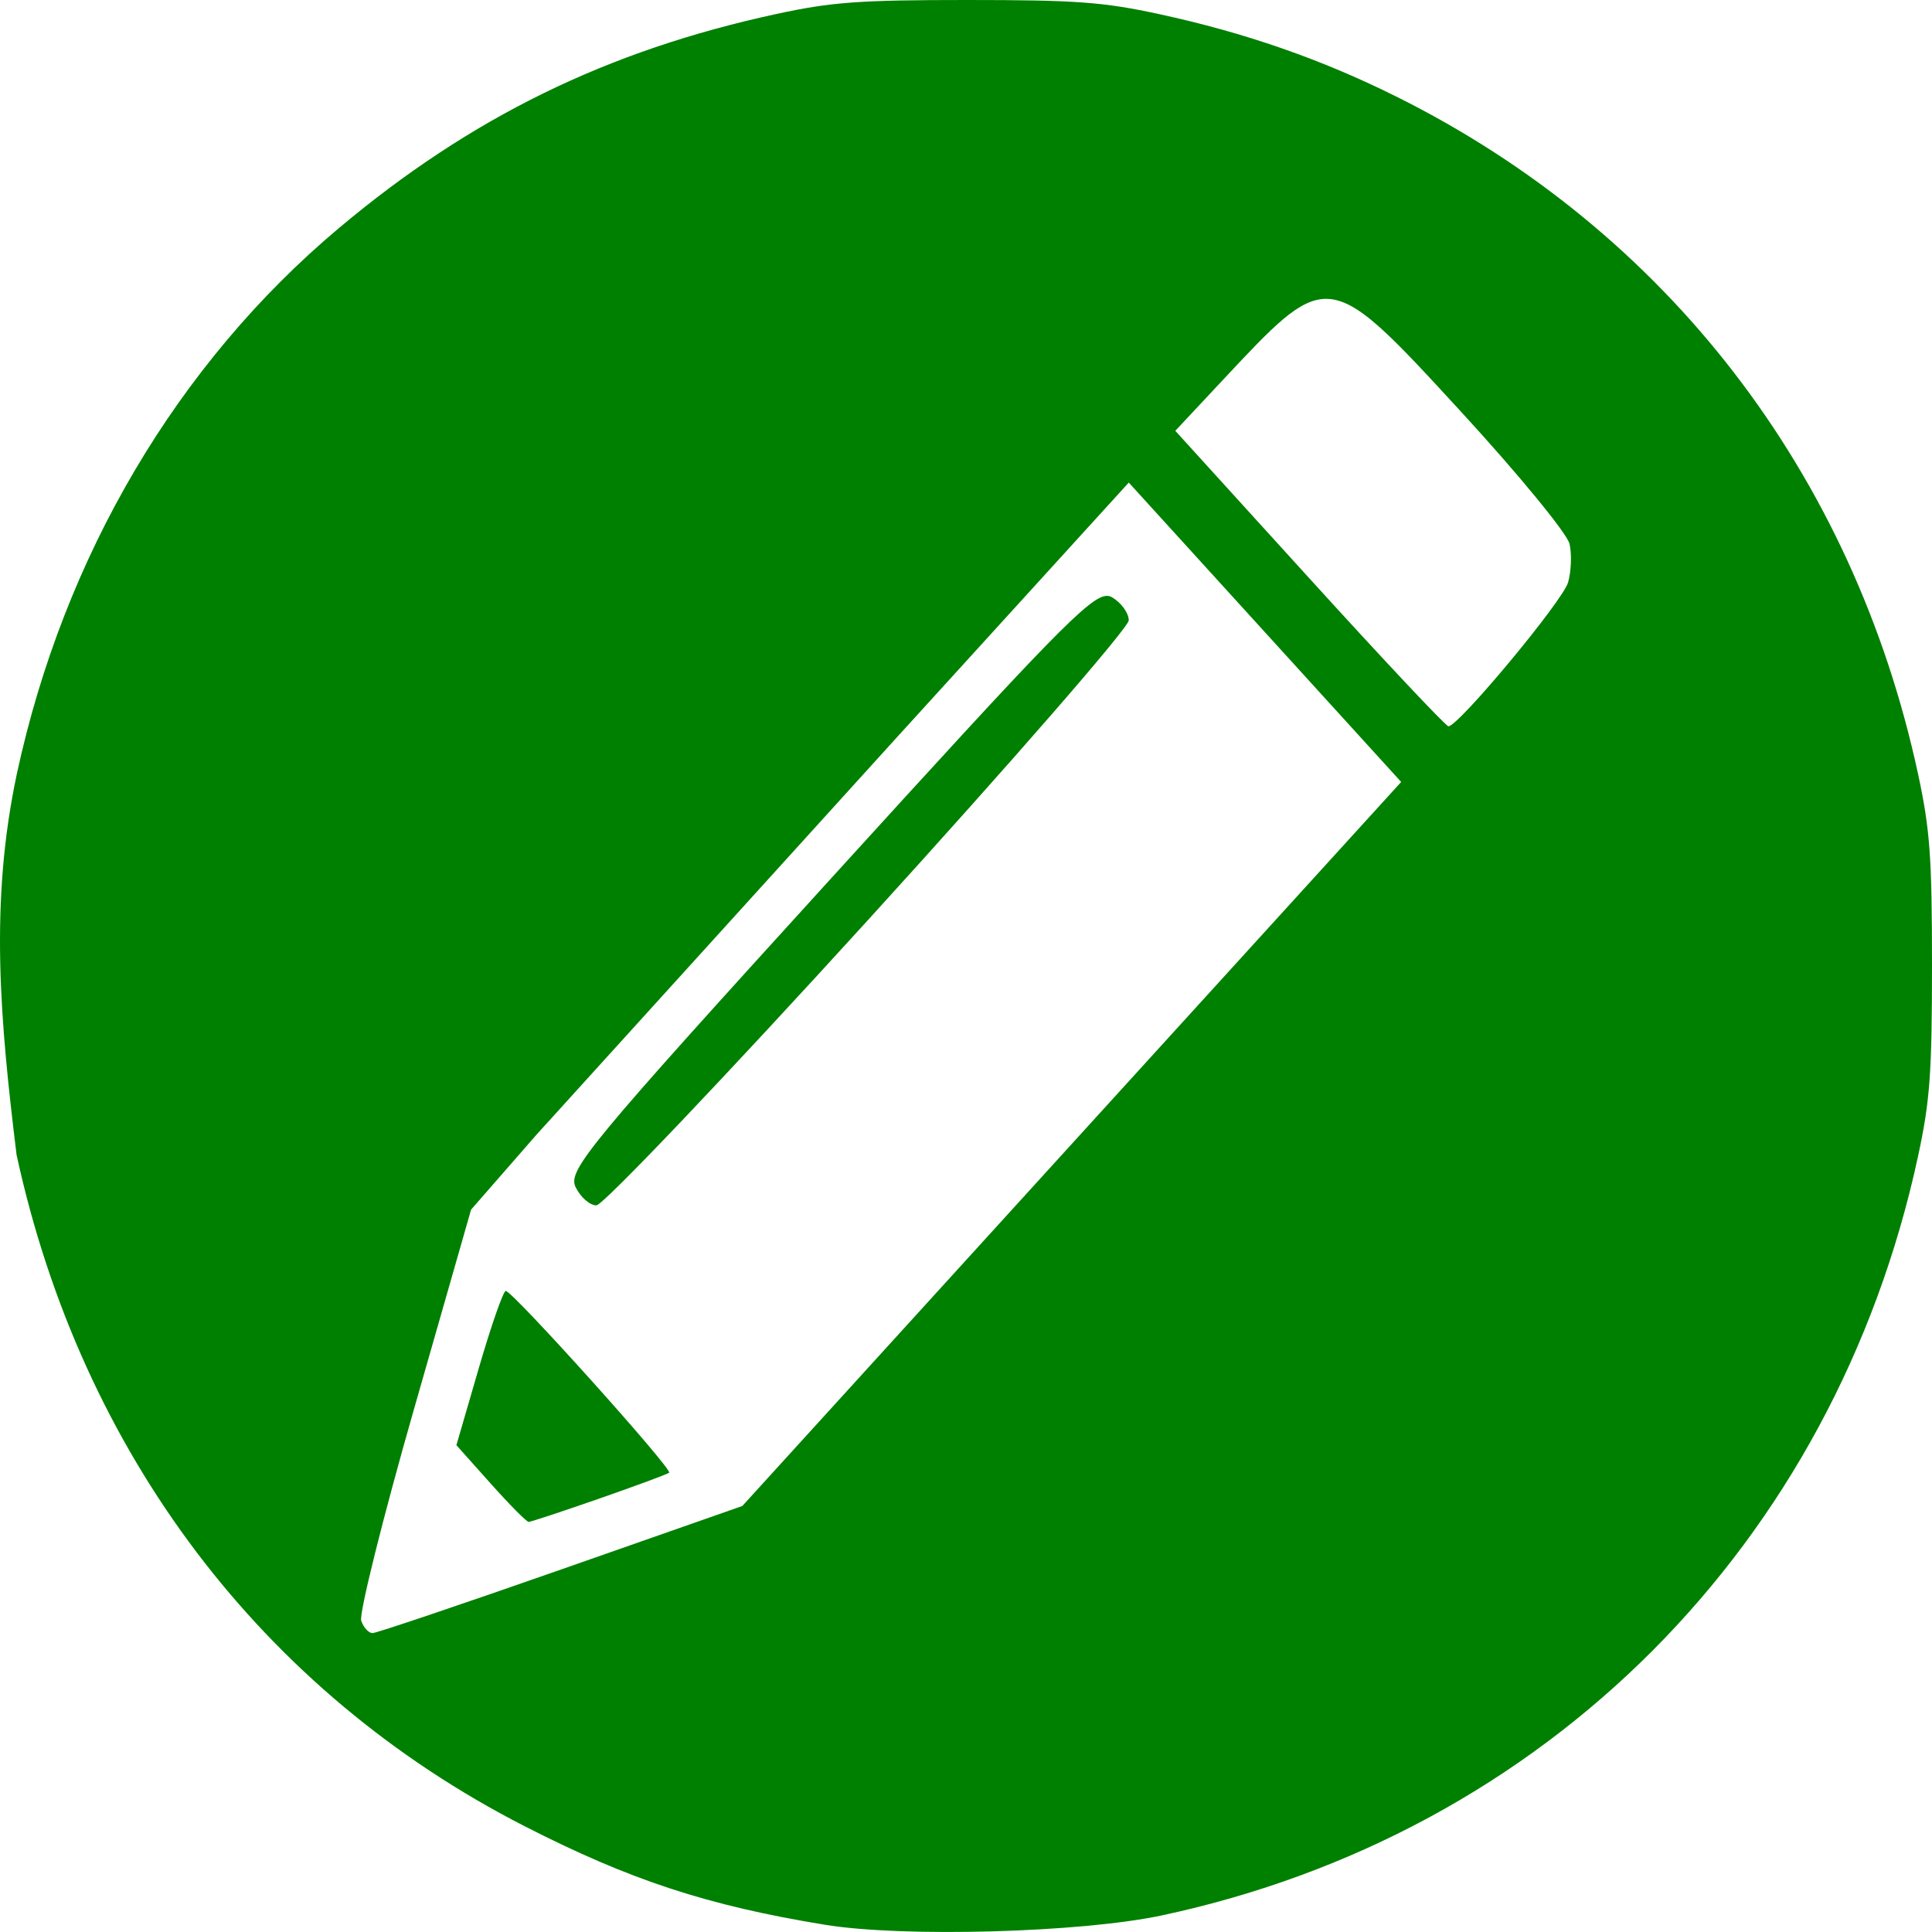 <?xml version="1.0" encoding="UTF-8" standalone="no"?>
<!-- Created with Inkscape (http://www.inkscape.org/) -->

<svg
   width="100mm"
   height="100mm"
   viewBox="0 0 100 100"
   version="1.1"
   id="svg866"
   inkscape:version="1.1.2 (0a00cf5339, 2022-02-04)"
   sodipodi:docname="btn-edit.svg"
   xmlns:inkscape="http://www.inkscape.org/namespaces/inkscape"
   xmlns:sodipodi="http://sodipodi.sourceforge.net/DTD/sodipodi-0.dtd"
   xmlns="http://www.w3.org/2000/svg"
   xmlns:svg="http://www.w3.org/2000/svg">
  <sodipodi:namedview
     id="namedview868"
     pagecolor="#ffffff"
     bordercolor="#666666"
     borderopacity="1.0"
     inkscape:pageshadow="2"
     inkscape:pageopacity="0.0"
     inkscape:pagecheckerboard="0"
     inkscape:document-units="mm"
     showgrid="false"
     width="100mm"
     inkscape:zoom="0.57370932"
     inkscape:cx="281.50144"
     inkscape:cy="561.25984"
     inkscape:window-width="1920"
     inkscape:window-height="1001"
     inkscape:window-x="0"
     inkscape:window-y="0"
     inkscape:window-maximized="1"
     inkscape:current-layer="layer1" />
  <defs
     id="defs863" />
  <g
     inkscape:label="Capa 1"
     inkscape:groupmode="layer"
     id="layer1">
    <path
       id="path3082"
       style="fill:#008000;stroke-width:0.319"
       d="M 50.075,-2.1868888e-6 C 44.469,-2.1868888e-6 43.051,0.104 40.18,0.725 31.426,2.618 24.375,6.069 17.551,11.798 c -8.368,7.025 -14.249,16.989 -16.679,28.257 -1.418,6.669 -0.871,12.729 -0.014,19.72 3.355,15.436 12.702,27.792 26.284,34.743 5.467,2.798 9.475,4.114 15.567,5.109 4.044,0.661 13.251,0.405 17.419,-0.484 C 80.024,94.899 94.938,79.932 99.276,59.856 99.896,56.983 100,55.564 100,49.956 c 0,-5.603 -0.104,-7.03 -0.723,-9.9 C 95.92,24.491 86.261,11.956 72.256,4.99 68.368,3.056 64.416,1.684 59.968,0.724 57.1,0.104 55.673,-2.1868888e-6 50.073,-2.1868888e-6 Z M 68.653,15.469 c 1.611,0.009 3.323,1.872 6.977,5.849 2.964,3.225 5.487,6.3 5.609,6.832 0.121,0.532 0.088,1.43 -0.075,1.995 -0.276,0.961 -5.671,7.448 -6.194,7.448 -0.13,0 -3.365,-3.441 -7.187,-7.647 h -6.07e-4 l -6.949,-7.647 2.522,-2.695 c 2.531,-2.705 3.875,-4.143 5.297,-4.136 z m -10.228,9.509 7.05,7.748 7.049,7.748 -17.051,18.738 -17.051,18.738 -9.389,3.29 c -5.164,1.809 -9.552,3.289 -9.751,3.289 -0.2,0 -0.463,-0.287 -0.585,-0.637 -0.121,-0.351 1.107,-5.283 2.732,-10.96 l 2.954,-10.322 3.375,-3.867 18.478,-20.374 z m -1.1,5.865 c -0.868,-0.055 -2.898,2.081 -14.304,14.617 -12.585,13.833 -13.65,15.12 -13.227,15.987 0.252,0.519 0.736,0.943 1.075,0.943 0.339,0 6.677,-6.659 14.085,-14.799 7.409,-8.14 13.47,-15.107 13.47,-15.483 0,-0.376 -0.386,-0.91 -0.858,-1.188 -0.074,-0.043 -0.152,-0.072 -0.241,-0.078 z m -31.147,35.975 c -0.128,0 -0.756,1.797 -1.394,3.992 l -1.161,3.992 1.773,1.985 c 0.975,1.092 1.861,1.986 1.967,1.986 0.106,0 1.746,-0.541 3.643,-1.202 1.896,-0.661 3.53,-1.266 3.629,-1.343 0.208,-0.162 -8.104,-9.411 -8.458,-9.411 z"
       inkscape:export-filename="/home/julian-guerrero/Descargas/path3082.png"
       inkscape:export-xdpi="6.7399998"
       inkscape:export-ydpi="6.7399998" />
  </g>
</svg>
